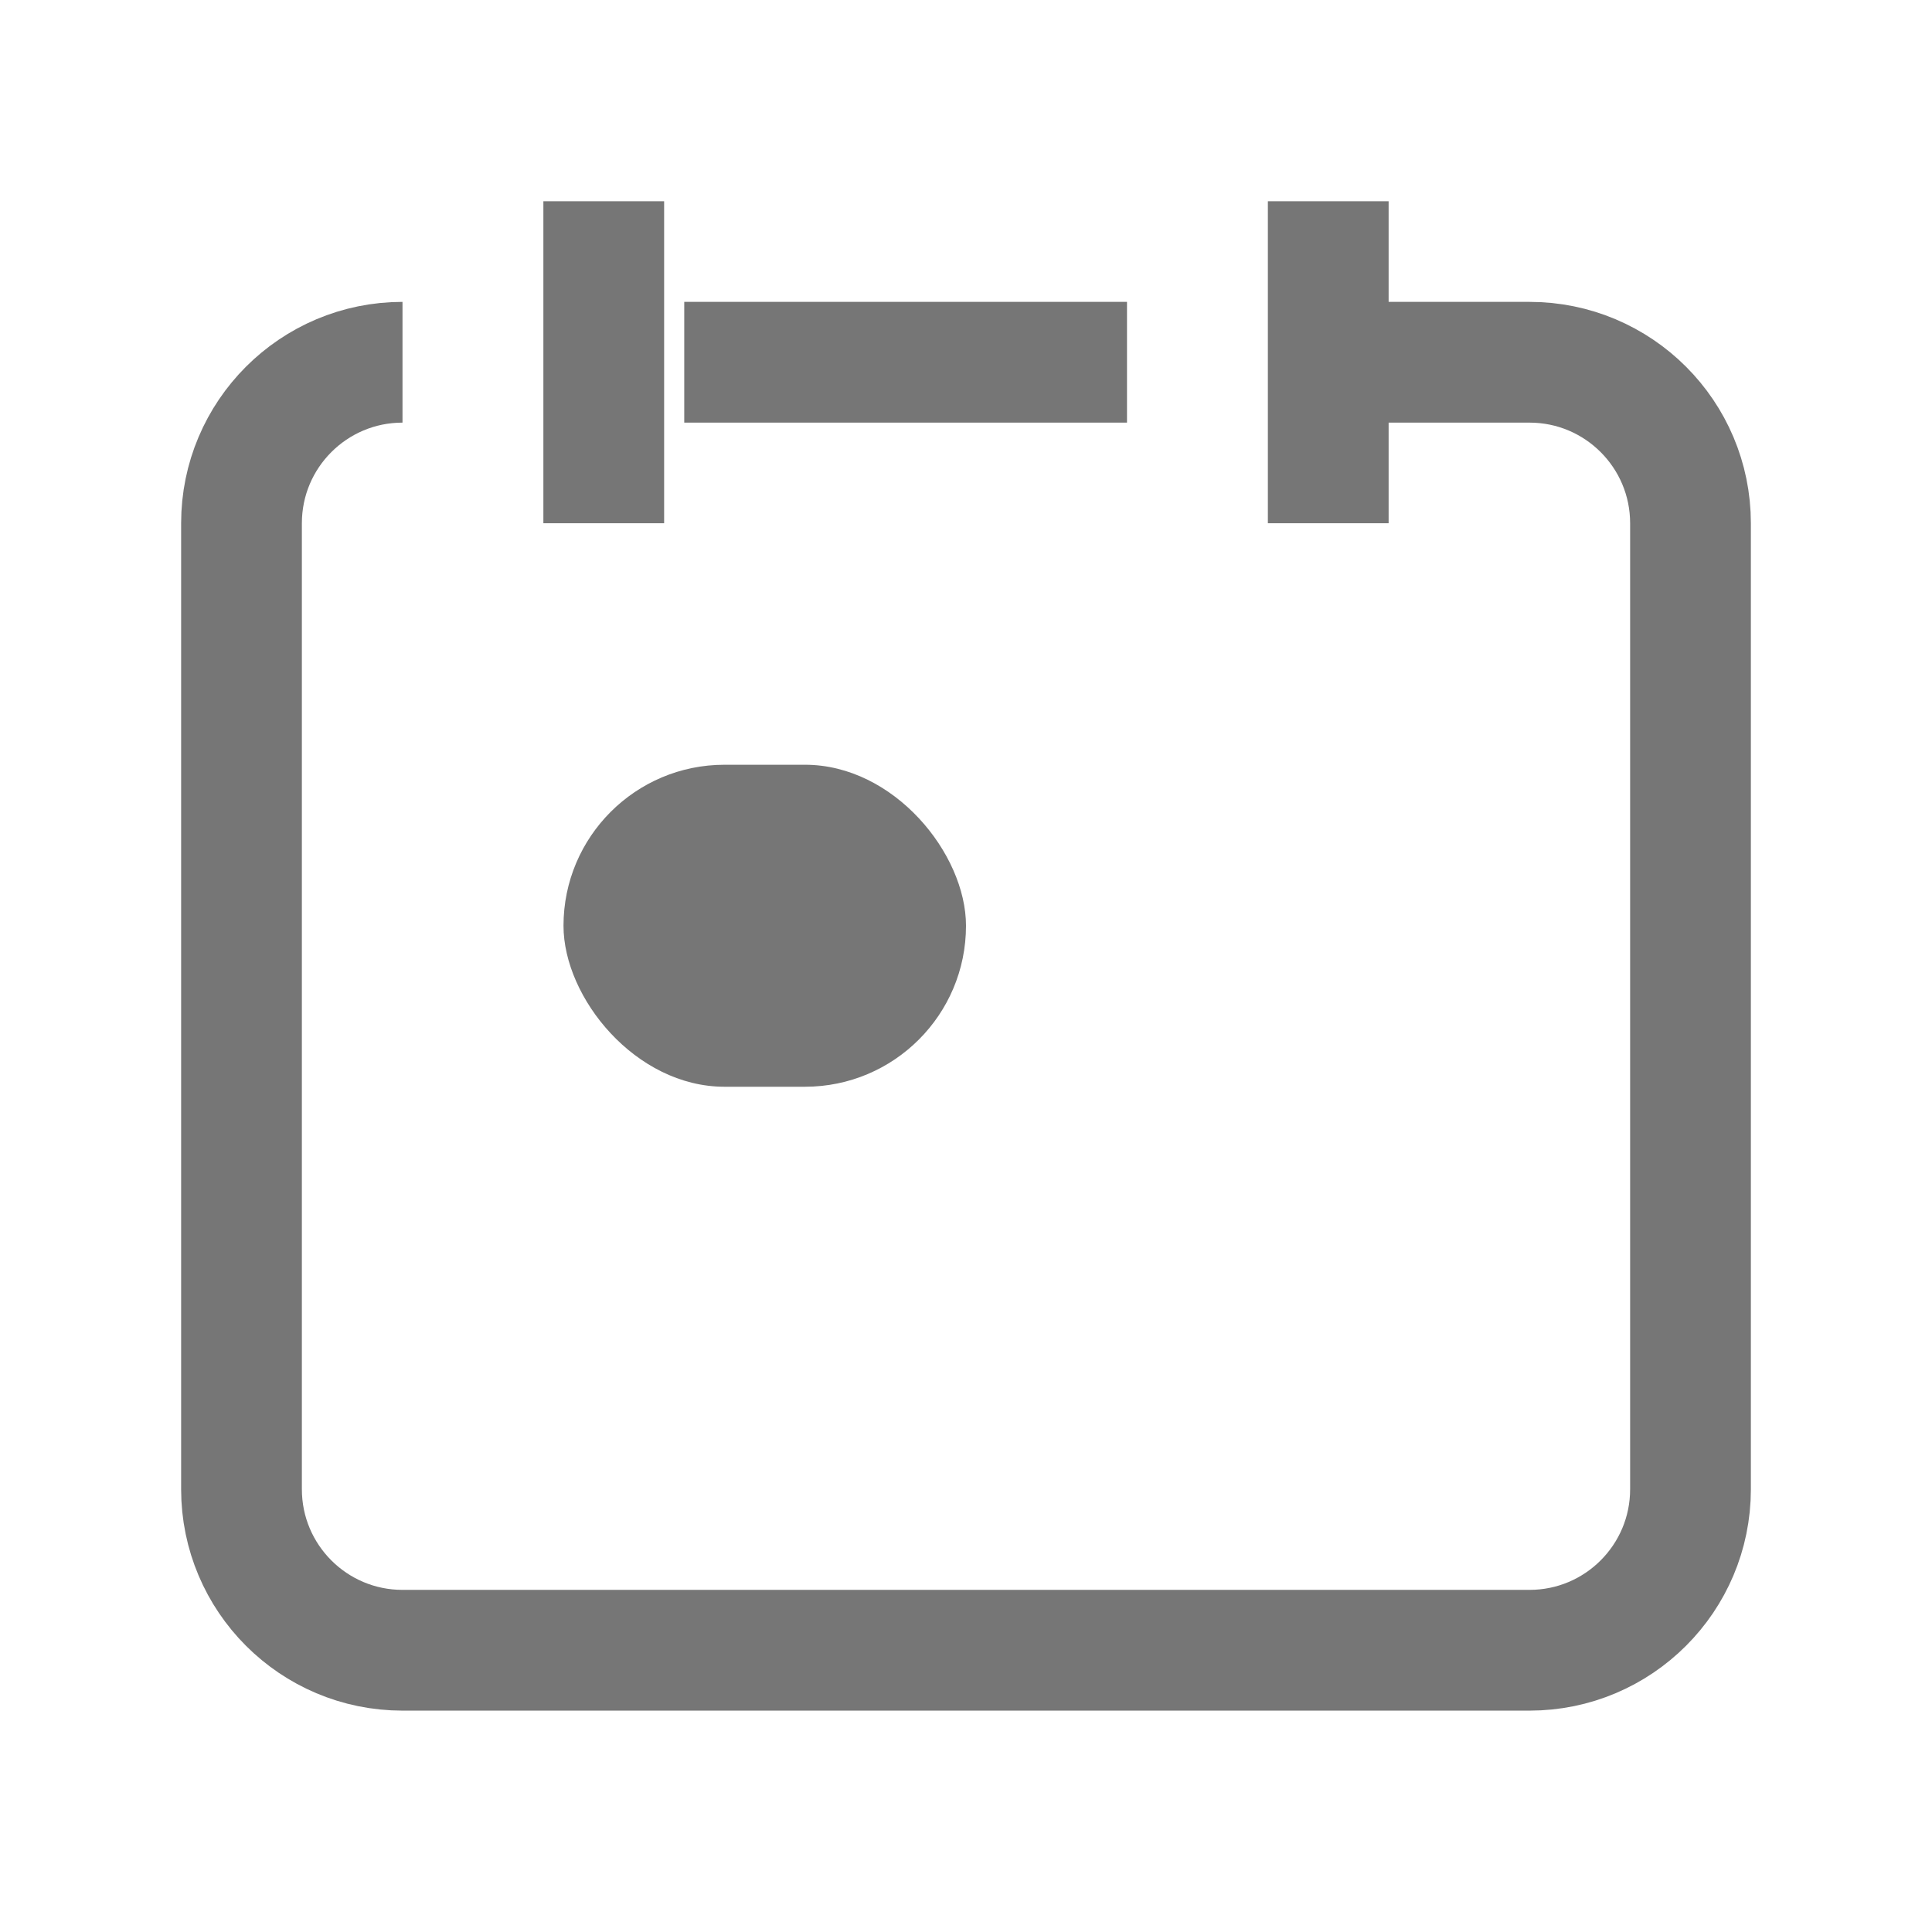 <?xml version="1.0" encoding="UTF-8"?>
<svg width="48px" height="48px" viewBox="0 0 48 48" version="1.1" xmlns="http://www.w3.org/2000/svg"
>
    <!-- Generator: Sketch 54.1 (76490) - https://sketchapp.com -->
    <title>_icon/calender/l/inactive</title>
    <desc>Created with Sketch.</desc>
    <g id="_icon/calender/l/inactive" stroke="none" stroke-width="1" fill="none" fill-rule="evenodd">
        <path d="M15,5 L15,13" id="Path" stroke="#767676" stroke-width="3" strokeLinecap="round"
              stroke-linejoin="round"></path>
        <path d="M33,5 L33,13" id="Path-Copy" stroke="#767676" stroke-width="3" strokeLinecap="round"
              stroke-linejoin="round"></path>
        <path d="M17,9 C18.264,9 21.931,9 28,9 M33,9 C34.808,9 34.384,9 38,9 C40.209,9 42,10.791 42,13 L42,37 C42,39.209 40.209,41 38,41 L10,41 C7.791,41 6,39.209 6,37 L6,13 C6,10.791 7.791,9 10,9"
              id="Rectangle-18" stroke="#767676" stroke-width="3" strokeLinecap="round" stroke-linejoin="round"></path>
        <rect id="Rectangle-19" fill="#767676" x="14" y="19" width="10" height="8" rx="4"></rect>
    </g>
</svg>
